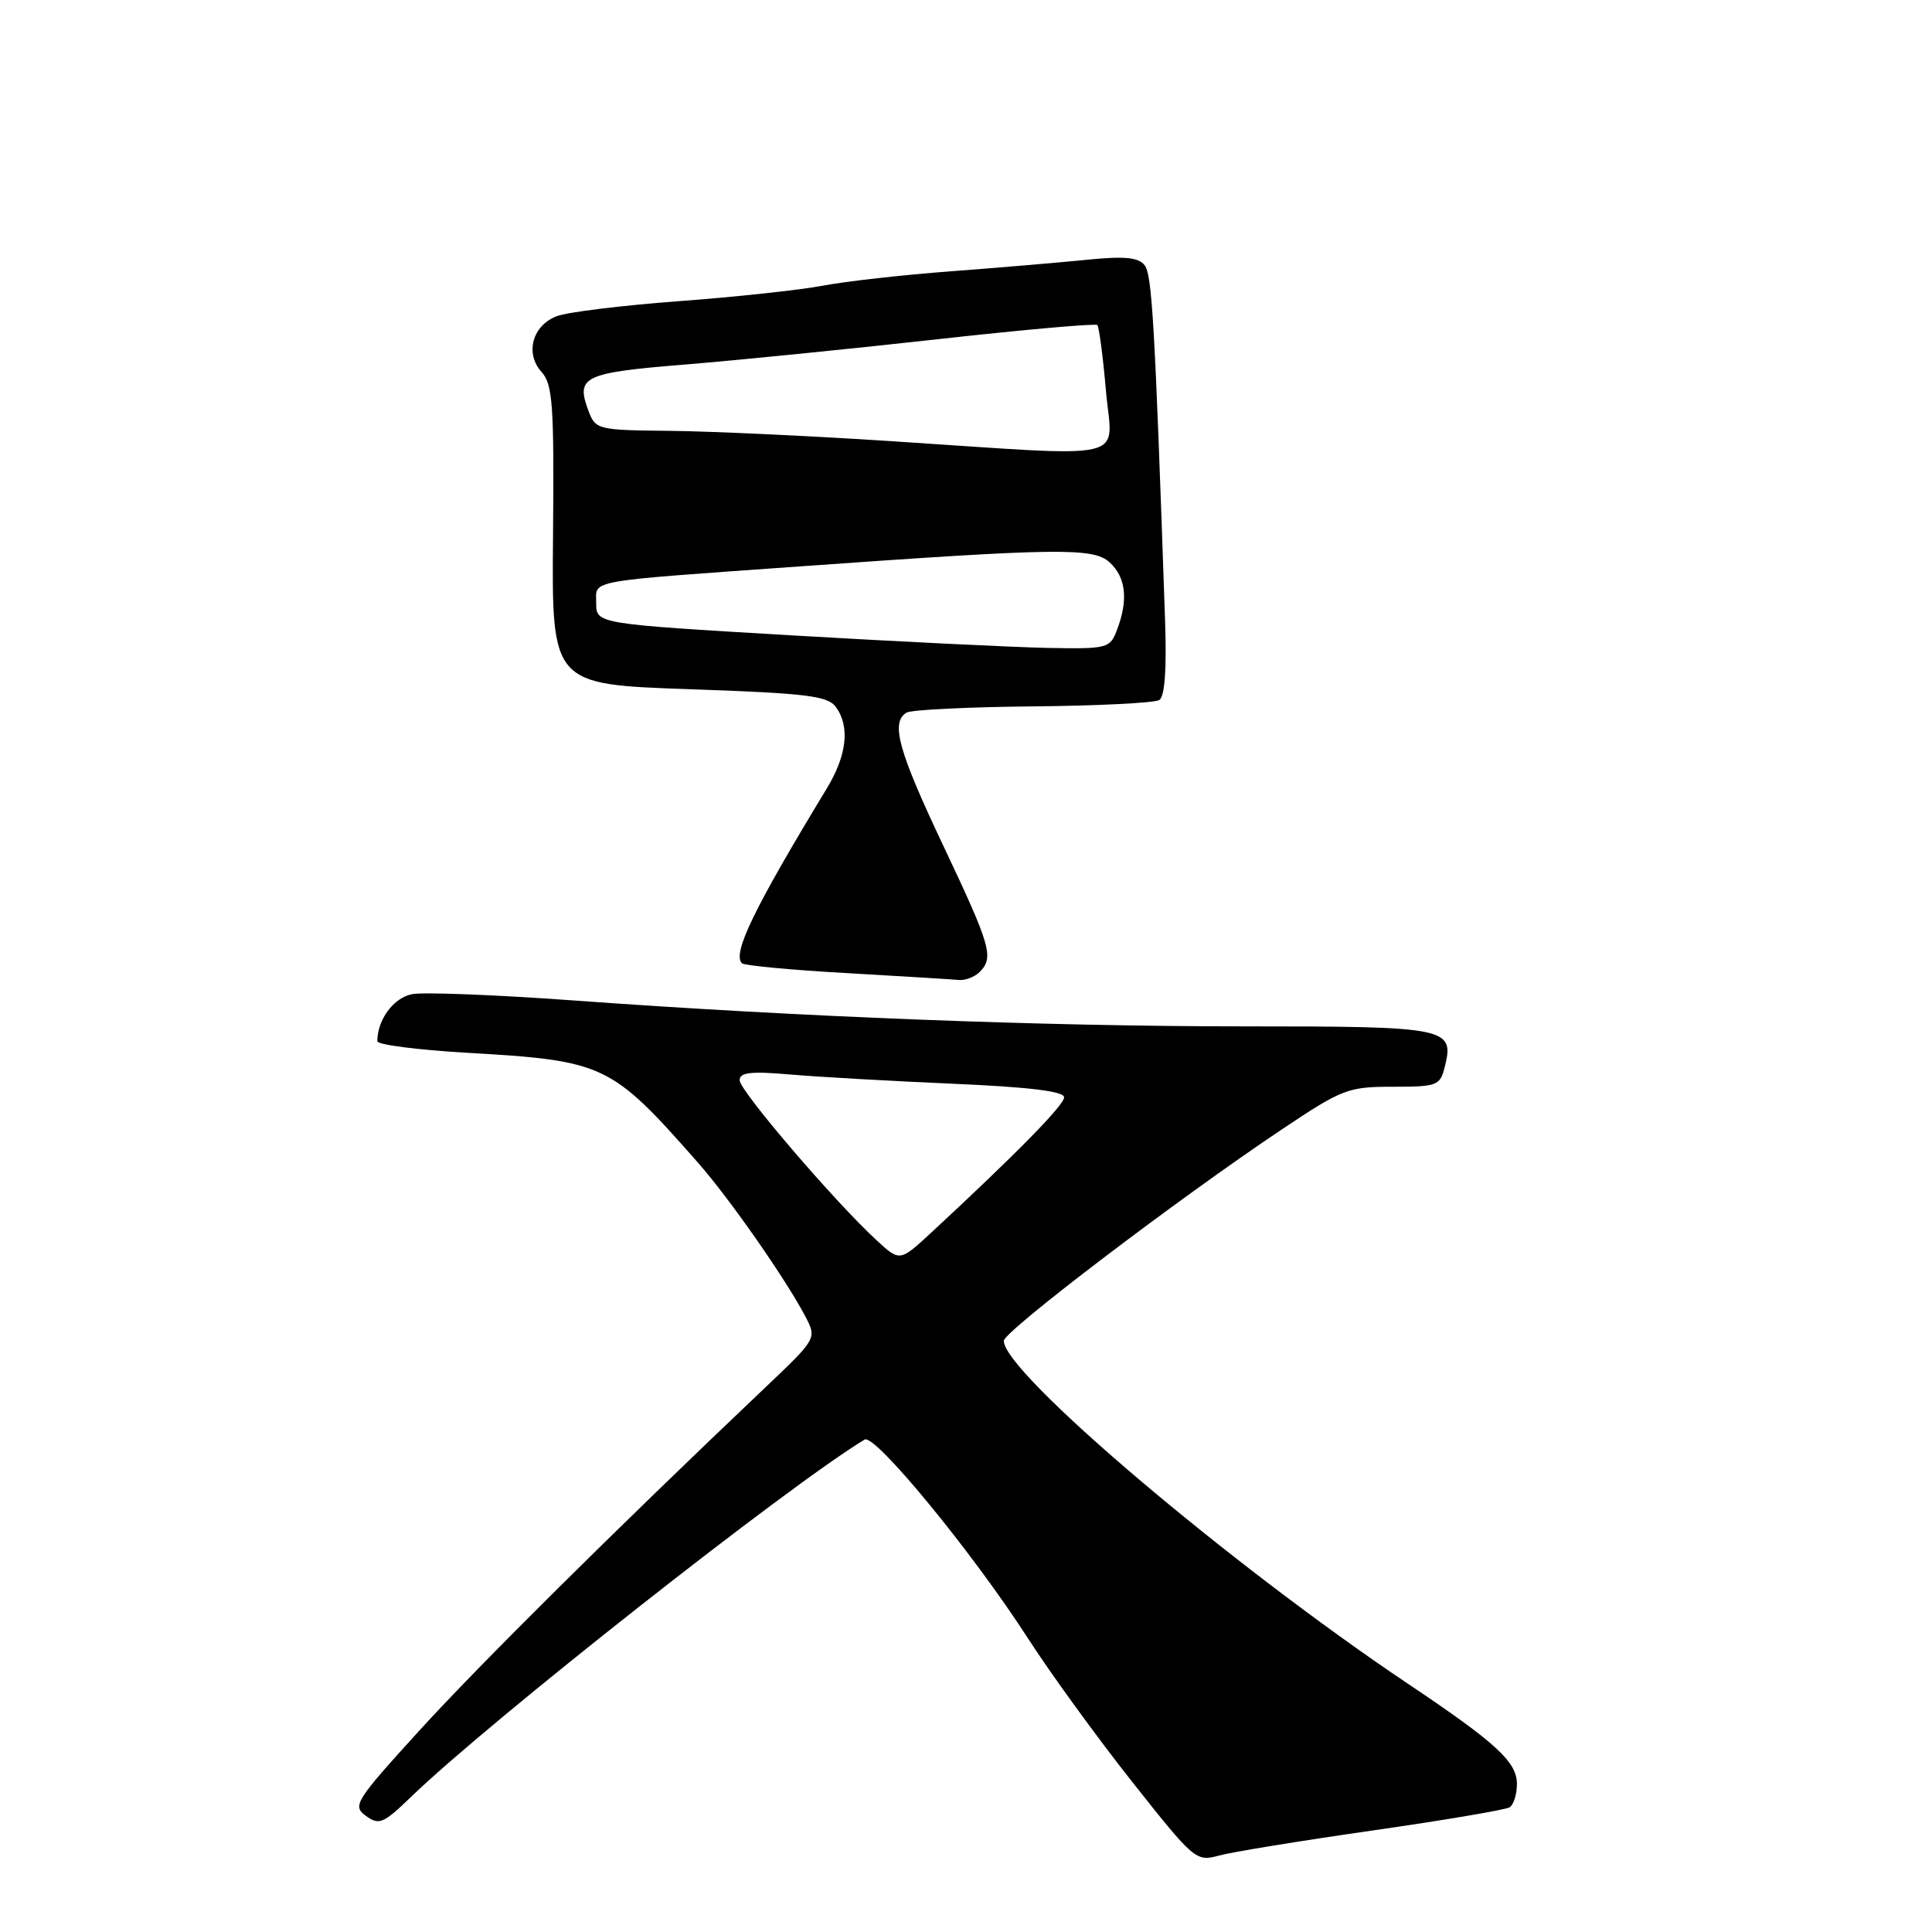 <?xml version="1.0" encoding="UTF-8" standalone="no"?>
<!DOCTYPE svg PUBLIC "-//W3C//DTD SVG 1.1//EN" "http://www.w3.org/Graphics/SVG/1.1/DTD/svg11.dtd" >
<svg xmlns="http://www.w3.org/2000/svg" xmlns:xlink="http://www.w3.org/1999/xlink" version="1.1" viewBox="0 0 256 256">
 <g >
 <path fill="currentColor"
d=" M 181.80 242.56 C 191.29 241.20 199.49 239.81 200.03 239.48 C 200.56 239.15 201.00 237.75 201.00 236.38 C 201.00 233.47 198.28 230.96 186.58 223.12 C 162.87 207.22 132.99 181.87 133.01 177.67 C 133.01 176.41 156.19 158.78 169.90 149.62 C 177.87 144.29 178.63 144.00 184.54 144.00 C 190.43 144.00 190.82 143.85 191.43 141.40 C 192.75 136.17 191.89 136.00 164.96 136.00 C 138.33 136.00 105.76 134.74 75.93 132.56 C 65.72 131.82 56.13 131.44 54.61 131.73 C 52.15 132.20 50.00 135.11 50.00 137.97 C 50.00 138.43 55.29 139.11 61.75 139.49 C 80.11 140.55 80.92 140.93 92.45 154.02 C 96.62 158.74 104.12 169.49 106.71 174.43 C 108.24 177.36 108.24 177.36 101.37 183.88 C 81.45 202.79 63.52 220.58 55.53 229.35 C 47.04 238.68 46.67 239.28 48.48 240.61 C 50.22 241.88 50.79 241.65 54.45 238.11 C 64.84 228.07 104.52 196.81 114.57 190.75 C 115.92 189.94 128.83 205.65 136.17 217.03 C 139.19 221.72 145.44 230.32 150.05 236.14 C 158.22 246.47 158.49 246.70 161.49 245.88 C 163.17 245.41 172.31 243.92 181.80 242.56 Z  M 129.80 128.80 C 131.73 126.87 131.31 125.41 125.00 112.08 C 119.03 99.47 117.99 95.74 120.11 94.43 C 120.73 94.05 128.26 93.68 136.86 93.60 C 145.46 93.52 153.00 93.14 153.61 92.76 C 154.34 92.30 154.60 88.70 154.38 82.28 C 153.02 42.65 152.65 36.37 151.66 35.13 C 150.82 34.09 148.98 33.92 144.03 34.42 C 140.44 34.78 132.32 35.47 126.00 35.95 C 119.67 36.42 112.03 37.28 109.00 37.86 C 105.97 38.43 97.38 39.36 89.91 39.91 C 82.43 40.47 75.18 41.36 73.79 41.89 C 70.54 43.12 69.53 46.82 71.76 49.29 C 73.24 50.93 73.43 53.62 73.28 70.92 C 73.10 90.69 73.10 90.69 91.30 91.32 C 106.87 91.86 109.67 92.20 110.75 93.67 C 112.65 96.27 112.23 100.07 109.54 104.50 C 99.89 120.40 97.01 126.34 98.31 127.64 C 98.61 127.94 104.85 128.53 112.18 128.94 C 119.50 129.36 126.20 129.77 127.05 129.85 C 127.90 129.93 129.14 129.46 129.80 128.80 Z  M 116.15 164.34 C 110.60 159.23 98.01 144.53 98.01 143.15 C 98.00 142.09 99.46 141.92 104.75 142.38 C 108.46 142.70 118.14 143.25 126.25 143.60 C 136.37 144.04 141.00 144.60 141.00 145.40 C 141.00 146.44 134.67 152.88 123.37 163.35 C 119.23 167.18 119.23 167.18 116.15 164.34 Z  M 104.75 84.18 C 79.00 82.66 79.00 82.66 79.00 79.91 C 79.00 76.79 77.25 77.10 106.00 75.05 C 140.18 72.61 144.84 72.54 147.01 74.50 C 149.19 76.48 149.53 79.47 148.02 83.43 C 147.08 85.92 146.80 86.00 138.77 85.85 C 134.22 85.76 118.91 85.01 104.75 84.18 Z  M 118.00 58.45 C 107.28 57.75 94.10 57.14 88.73 57.09 C 79.26 57.00 78.92 56.92 78.00 54.51 C 76.25 49.89 77.24 49.40 90.79 48.30 C 97.78 47.73 112.83 46.22 124.24 44.95 C 135.64 43.68 145.17 42.84 145.40 43.07 C 145.63 43.31 146.15 47.21 146.54 51.75 C 147.37 61.33 150.61 60.57 118.00 58.45 Z "/>
</g>
</svg>